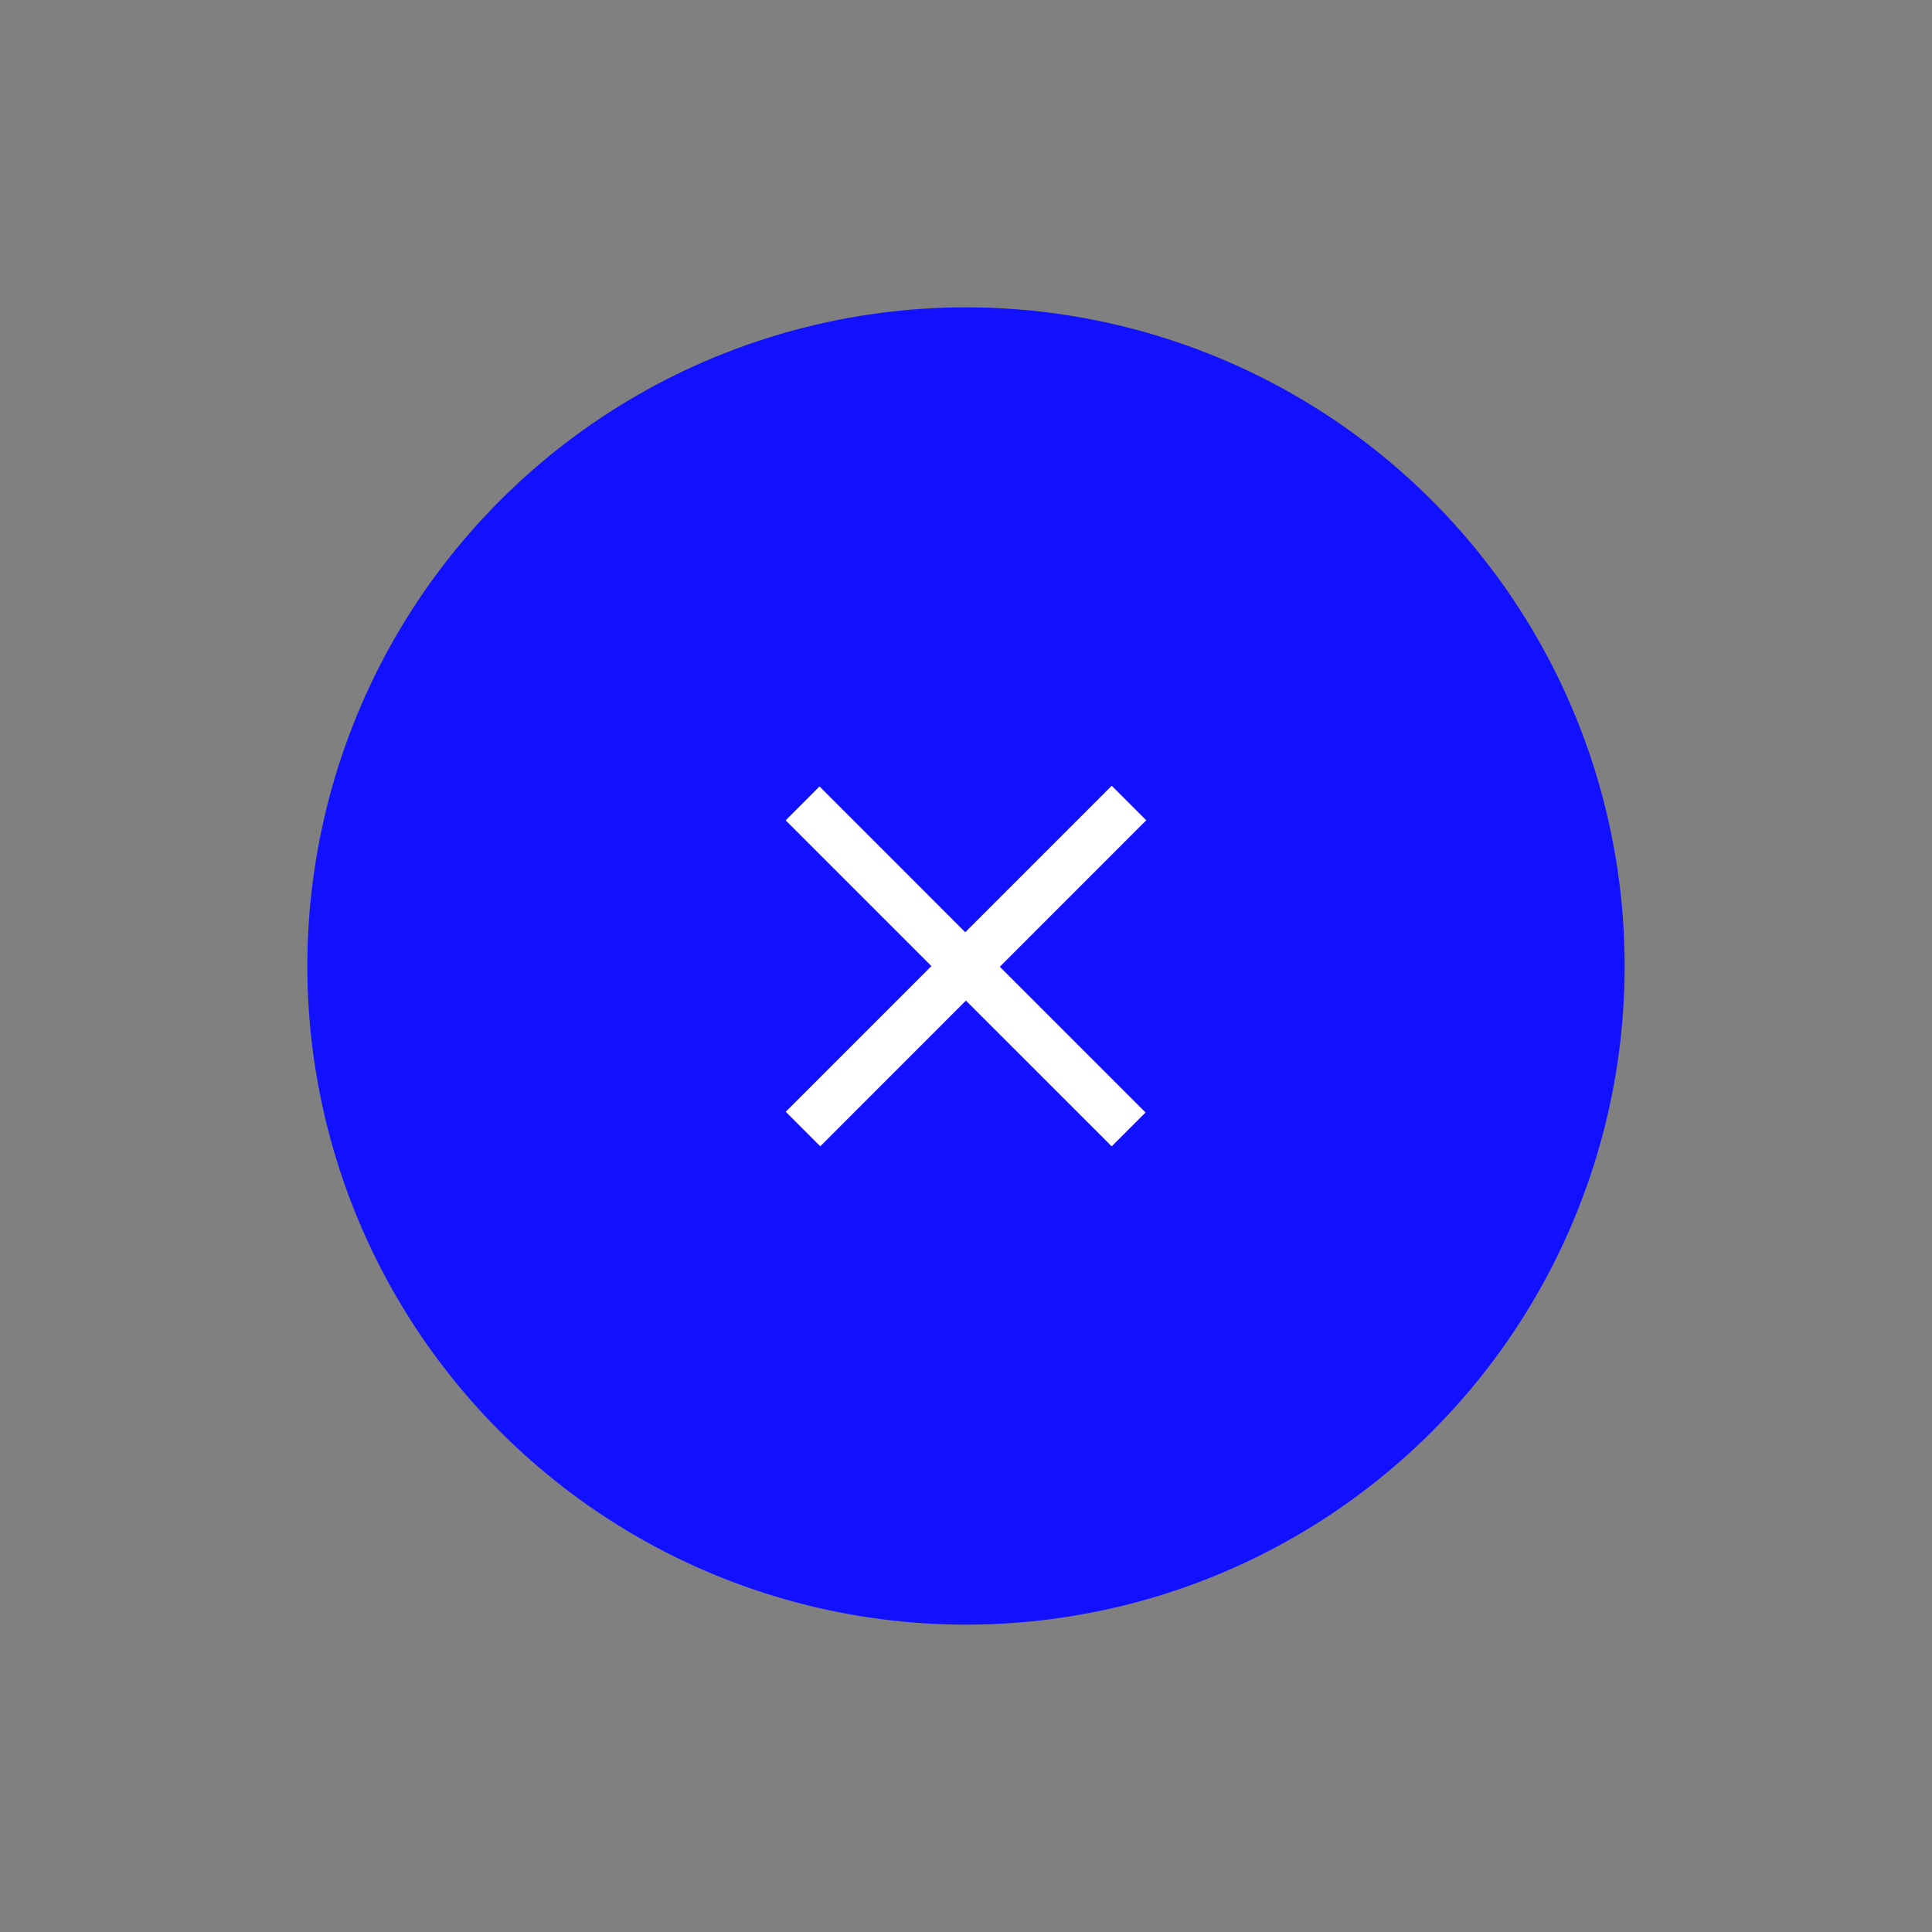 <svg width="44" height="44" viewBox="0 0 44 44" fill="none" xmlns="http://www.w3.org/2000/svg">
<rect x="0" y="0" width="44" height="44" fill="#808080" stroke="none"/>
<circle cx="22" cy="22" r="15" transform="rotate(45 22 22)" fill="#1111FF"/>
<path d="M26.089 25.336L22.77 22.017L26.105 18.681L25.319 17.895L21.983 21.231L18.664 17.911L17.893 18.683L21.212 22.002L17.895 25.32L18.681 26.106L21.998 22.788L25.318 26.107L26.089 25.336Z" fill="white"/>
</svg>

